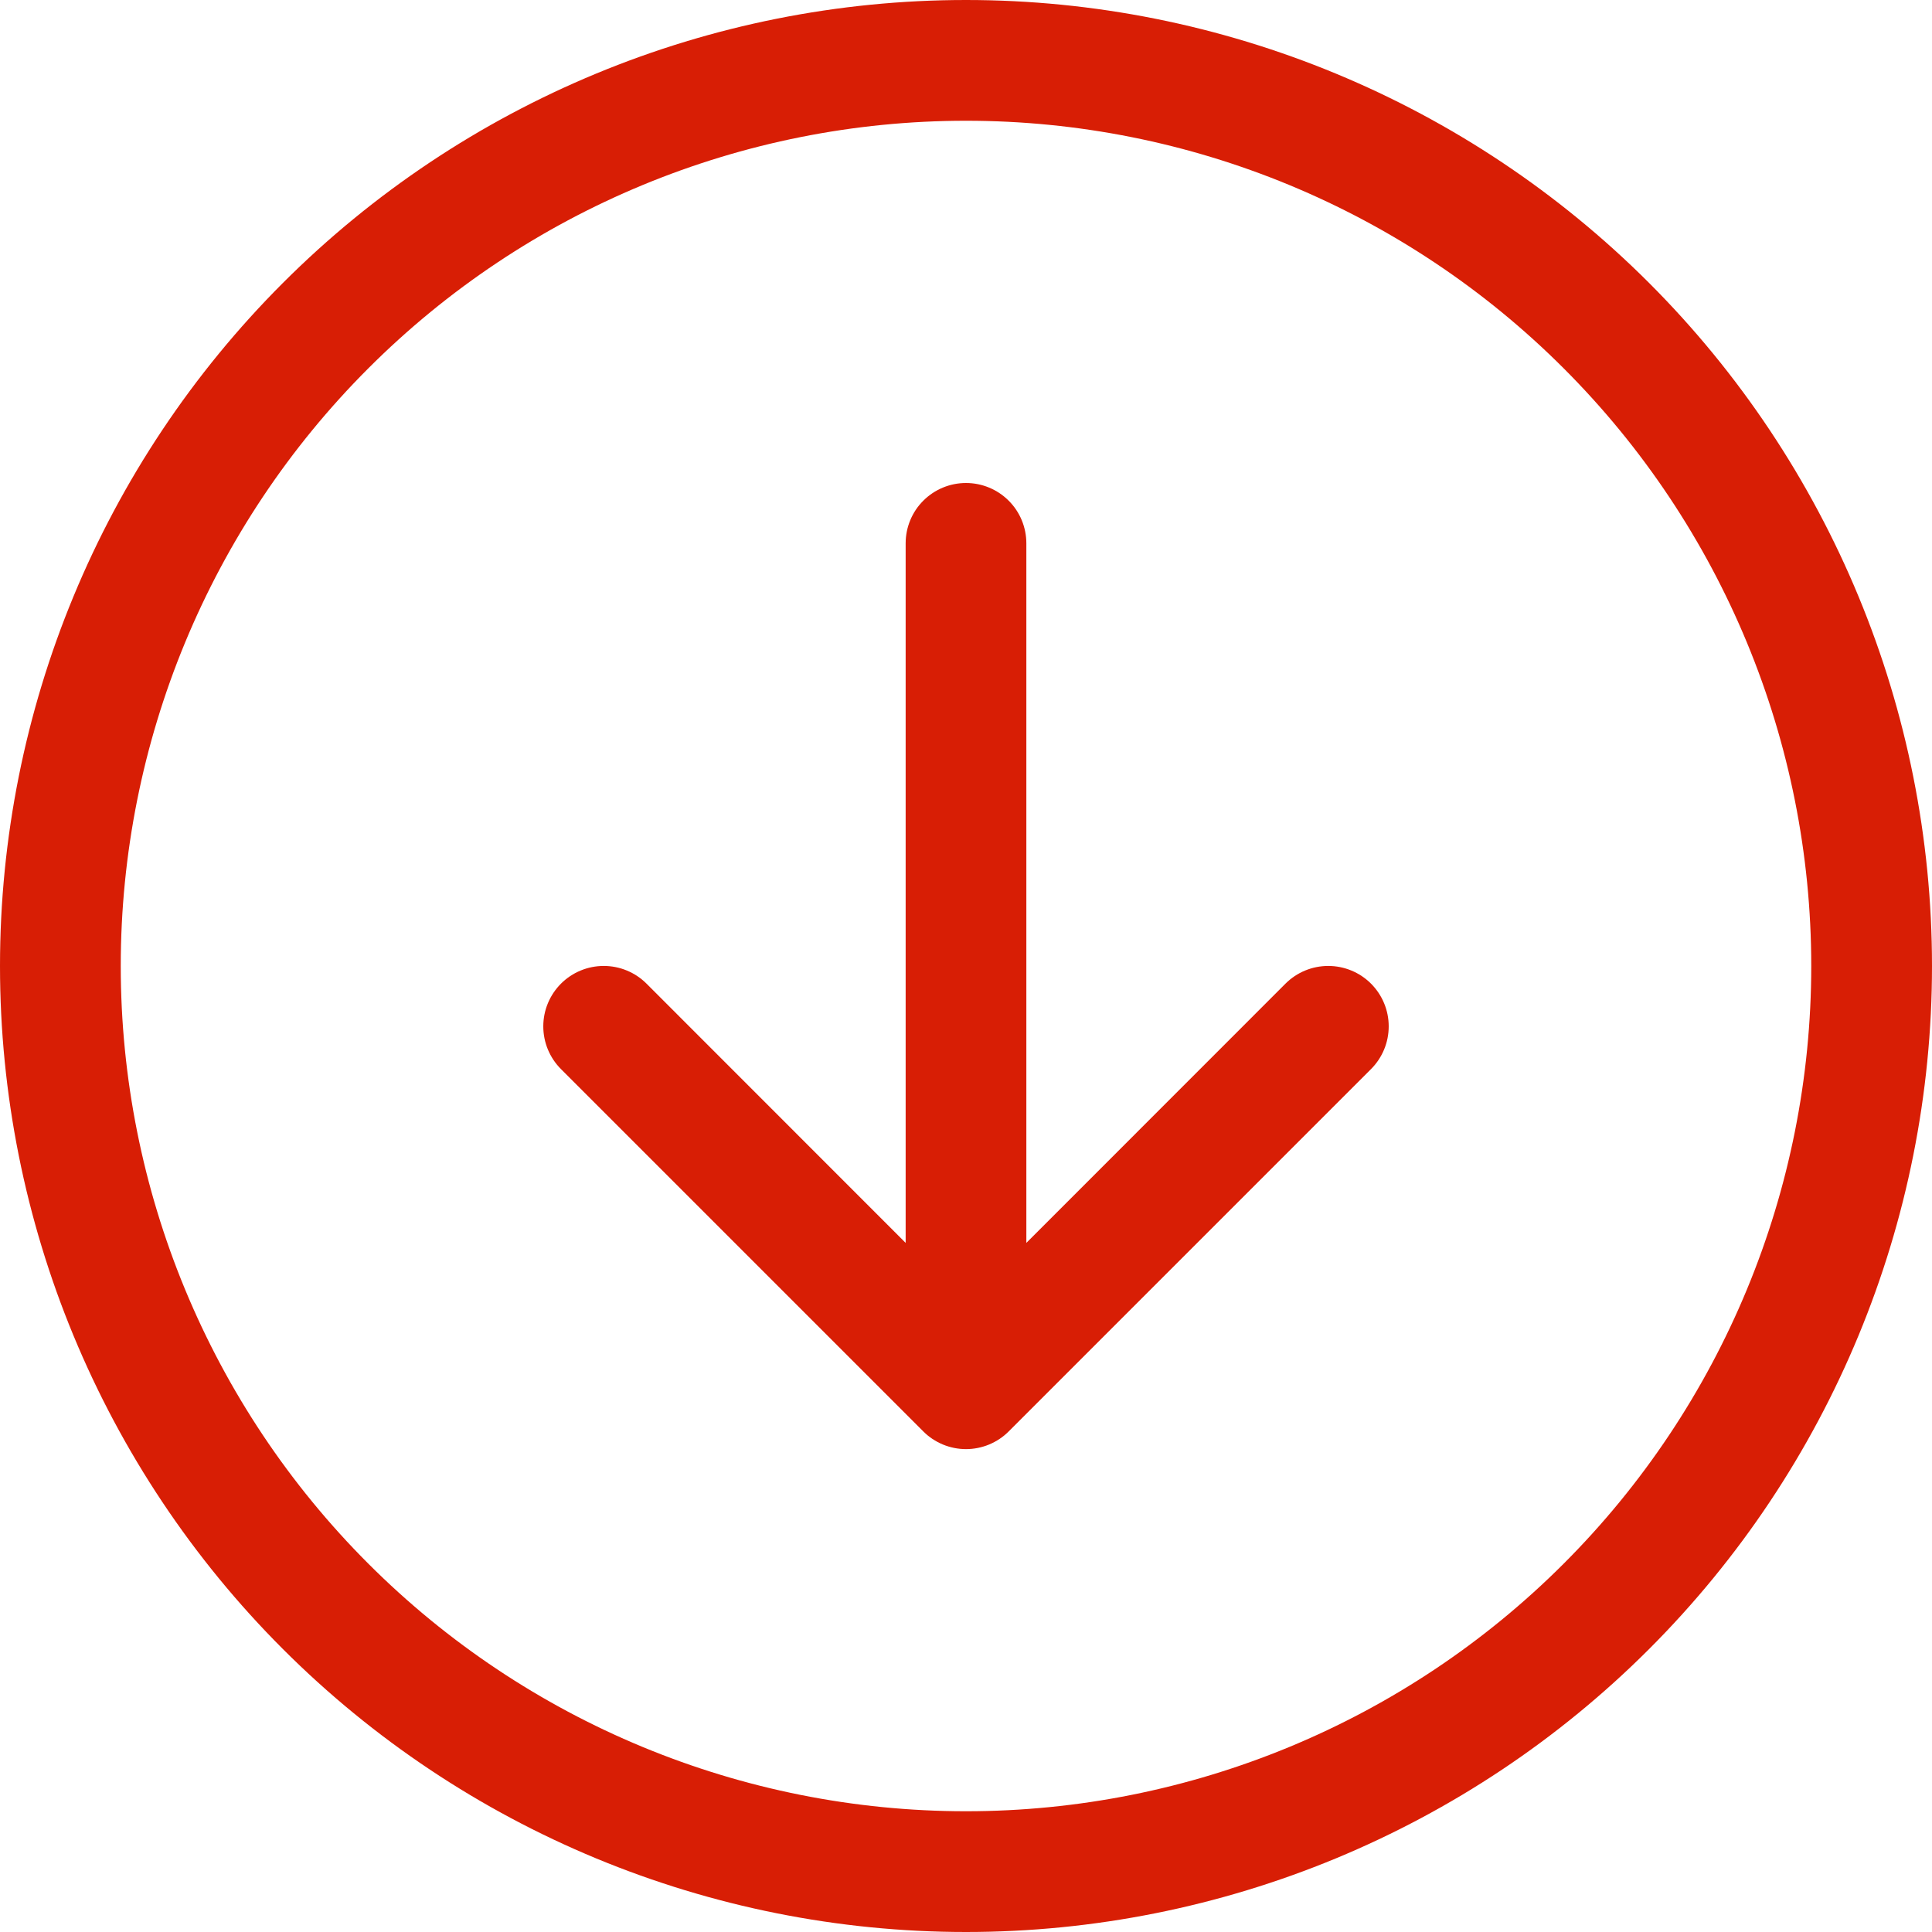 <svg width="34" height="34" viewBox="0 0 34 34" fill="none" xmlns="http://www.w3.org/2000/svg">
<path fill-rule="evenodd" clip-rule="evenodd" d="M2.125 17C2.125 20.945 3.692 24.729 6.482 27.518C9.271 30.308 13.055 31.875 17 31.875C20.945 31.875 24.729 30.308 27.518 27.518C30.308 24.729 31.875 20.945 31.875 17C31.875 13.055 30.308 9.271 27.518 6.482C24.729 3.692 20.945 2.125 17 2.125C13.055 2.125 9.271 3.692 6.482 6.482C3.692 9.271 2.125 13.055 2.125 17ZM34 17C34 21.509 32.209 25.833 29.021 29.021C25.833 32.209 21.509 34 17 34C12.491 34 8.167 32.209 4.979 29.021C1.791 25.833 0 21.509 0 17C0 12.491 1.791 8.167 4.979 4.979C8.167 1.791 12.491 0 17 0C21.509 0 25.833 1.791 29.021 4.979C32.209 8.167 34 12.491 34 17ZM18.062 9.562C18.062 9.281 17.951 9.01 17.751 8.811C17.552 8.612 17.282 8.5 17 8.5C16.718 8.5 16.448 8.612 16.249 8.811C16.049 9.01 15.938 9.281 15.938 9.562L15.938 21.873L11.377 17.31C11.178 17.111 10.907 16.999 10.625 16.999C10.343 16.999 10.072 17.111 9.873 17.31C9.673 17.51 9.561 17.78 9.561 18.062C9.561 18.345 9.673 18.615 9.873 18.815L16.248 25.19C16.346 25.289 16.464 25.367 16.593 25.421C16.722 25.474 16.86 25.502 17 25.502C17.14 25.502 17.278 25.474 17.407 25.421C17.536 25.367 17.654 25.289 17.752 25.19L24.127 18.815C24.327 18.615 24.439 18.345 24.439 18.062C24.439 17.78 24.327 17.51 24.127 17.31C23.928 17.111 23.657 16.999 23.375 16.999C23.093 16.999 22.822 17.111 22.623 17.31L18.062 21.873L18.062 9.562Z" fill="#D81E05"/>
</svg>
